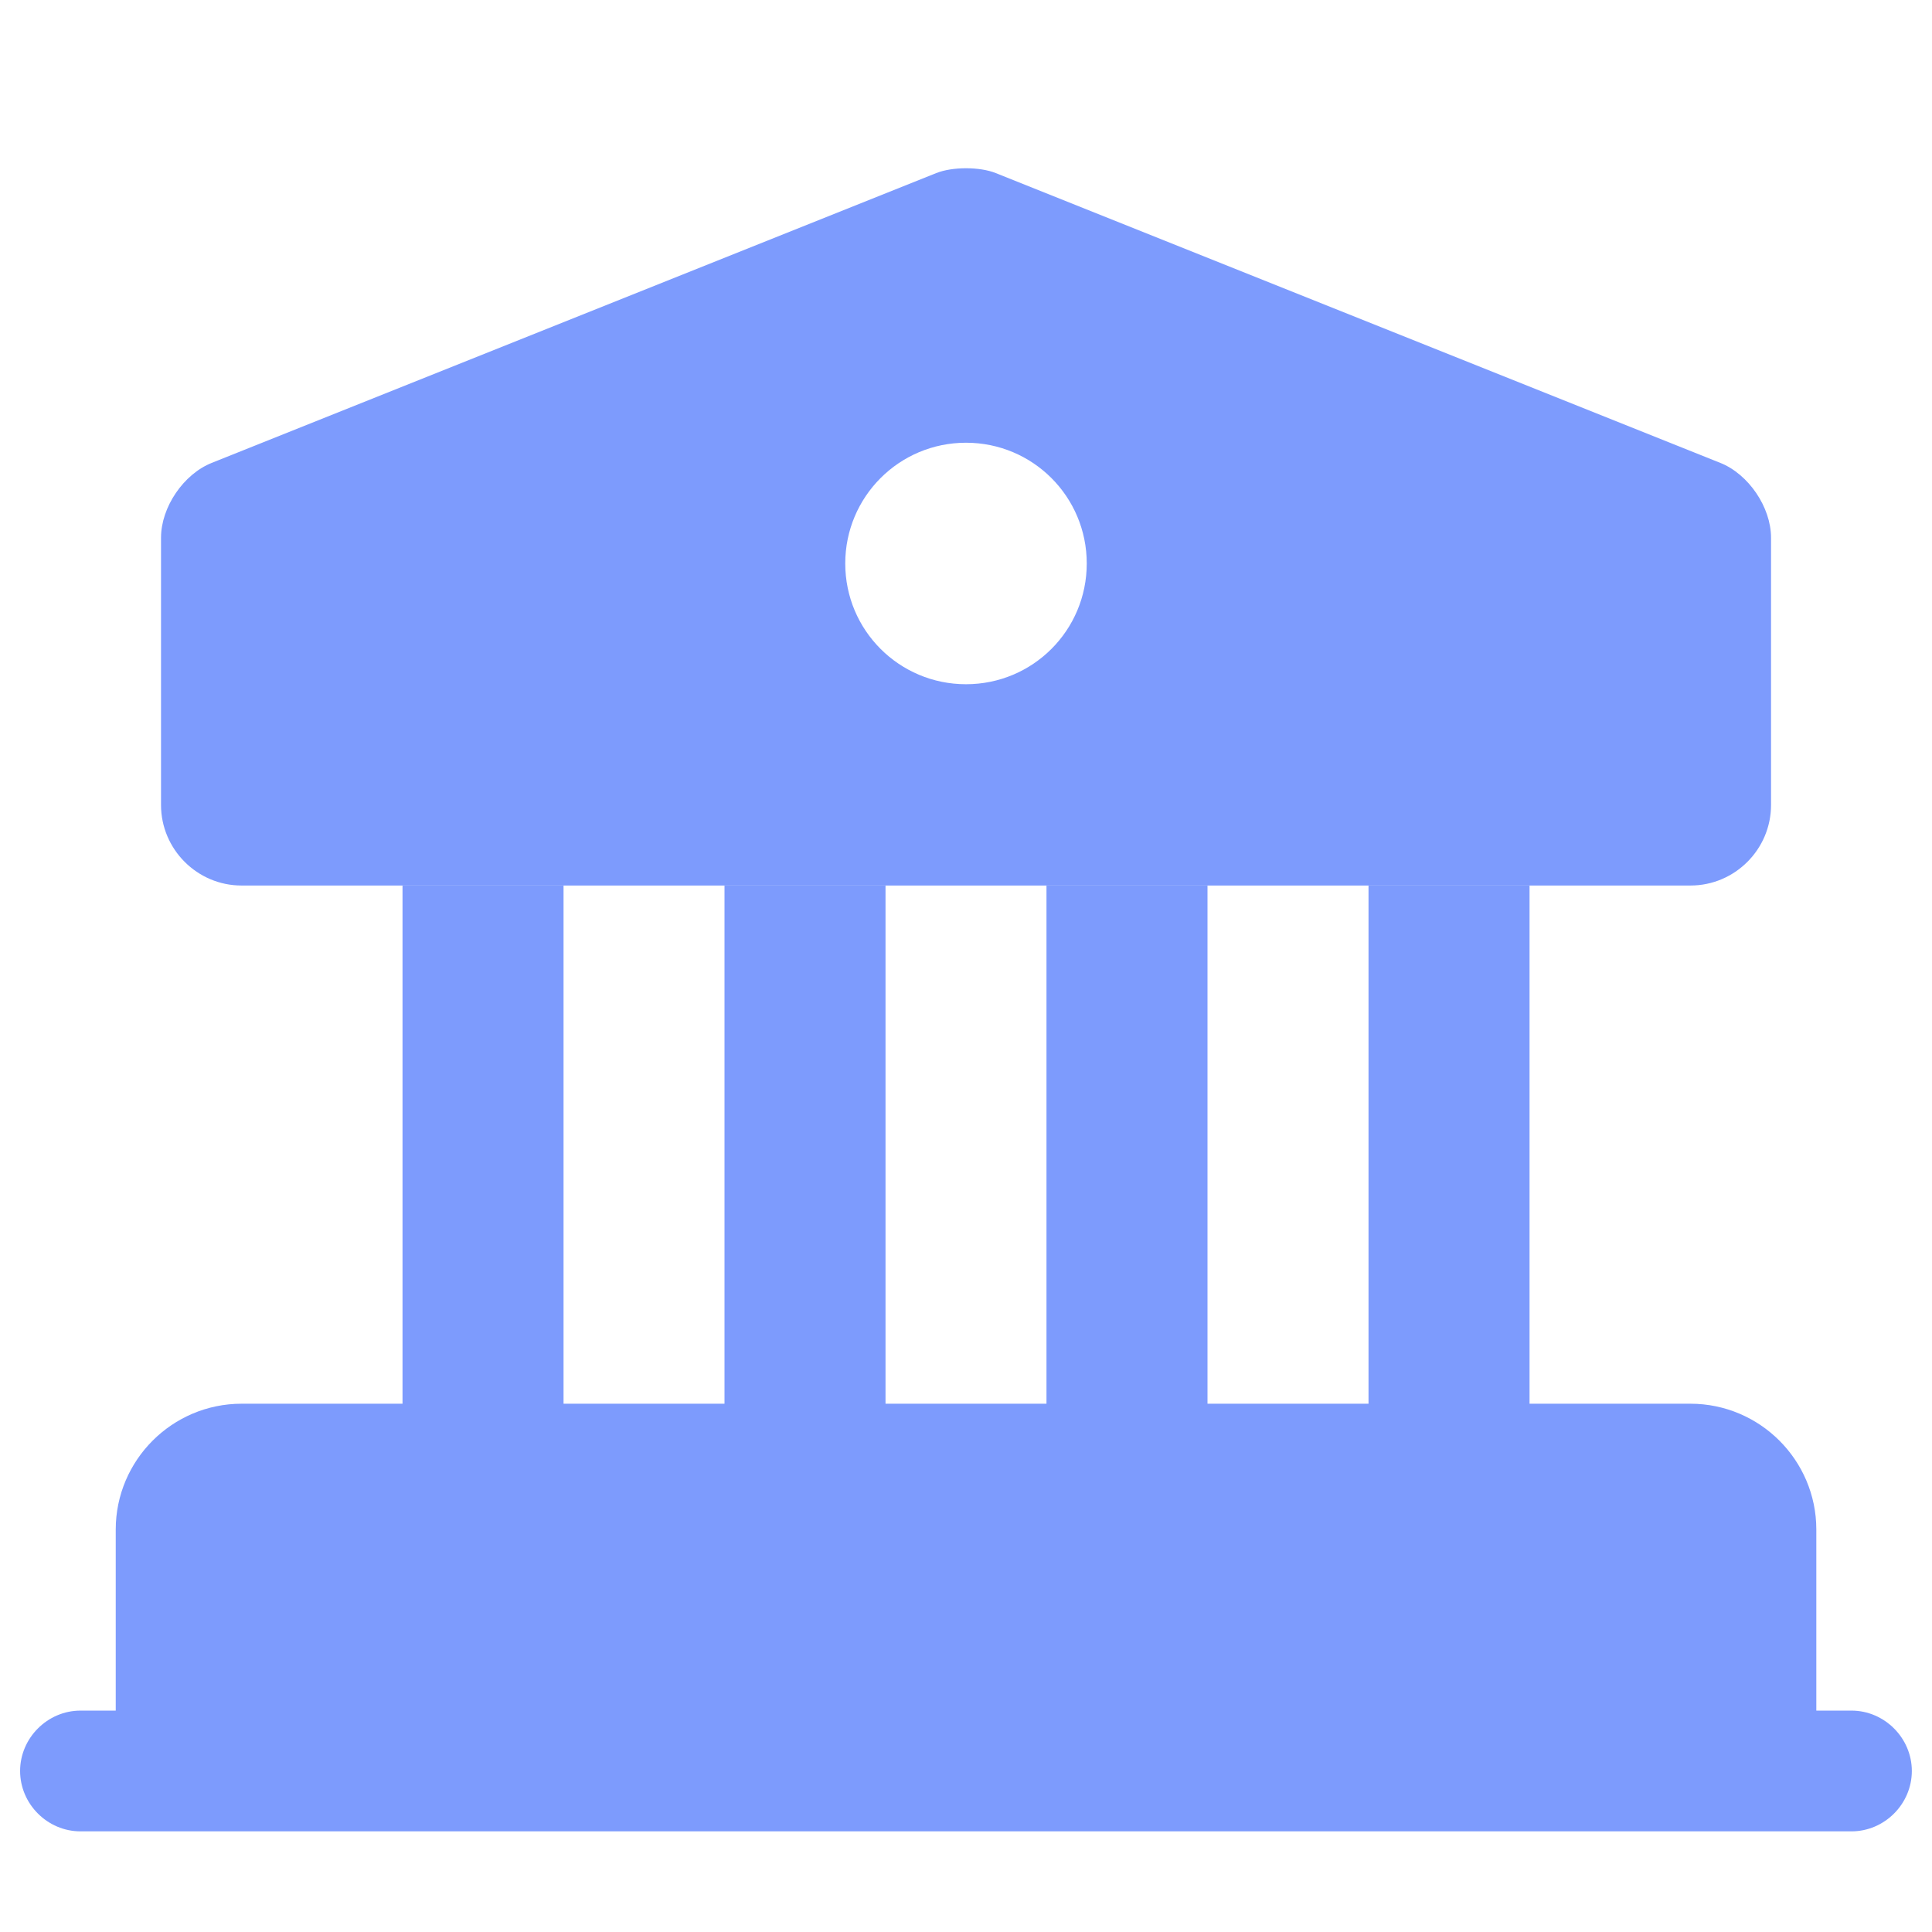 <svg width="32" height="32" viewBox="0 0 32 32" fill="none" xmlns="http://www.w3.org/2000/svg">
<path d="M29.334 25.333V29.333H2.667V25.333C2.667 24.6 3.267 24 4 24H28C28.734 24 29.334 24.6 29.334 25.333Z" fill="#7D9BFD" stroke="#7D9BFD" stroke-width="1.5" stroke-miterlimit="10" stroke-linecap="round" stroke-linejoin="round"/>
<path d="M9.334 14.667H6.667V24H9.334V14.667Z" fill="#7D9BFD"/>
<path d="M14.667 14.667H12V24H14.667V14.667Z" fill="#7D9BFD"/>
<path d="M20 14.667H17.333V24H20V14.667Z" fill="#7D9BFD"/>
<path d="M25.334 14.667H22.667V24H25.334V14.667Z" fill="#7D9BFD"/>
<path d="M30.666 30.333H1.333C0.786 30.333 0.333 29.88 0.333 29.333C0.333 28.787 0.786 28.333 1.333 28.333H30.666C31.213 28.333 31.666 28.787 31.666 29.333C31.666 29.88 31.213 30.333 30.666 30.333Z" fill="#7D9BFD"/>
<path d="M28.494 7.667L16.494 2.867C16.227 2.76 15.774 2.76 15.507 2.867L3.507 7.667C3.04 7.853 2.667 8.4 2.667 8.907V13.333C2.667 14.067 3.267 14.667 4 14.667H28C28.734 14.667 29.334 14.067 29.334 13.333V8.907C29.334 8.4 28.96 7.853 28.494 7.667ZM16 11.333C14.894 11.333 14 10.44 14 9.333C14 8.227 14.894 7.333 16 7.333C17.107 7.333 18 8.227 18 9.333C18 10.44 17.107 11.333 16 11.333Z" fill="#7D9BFD"/>
</svg>

